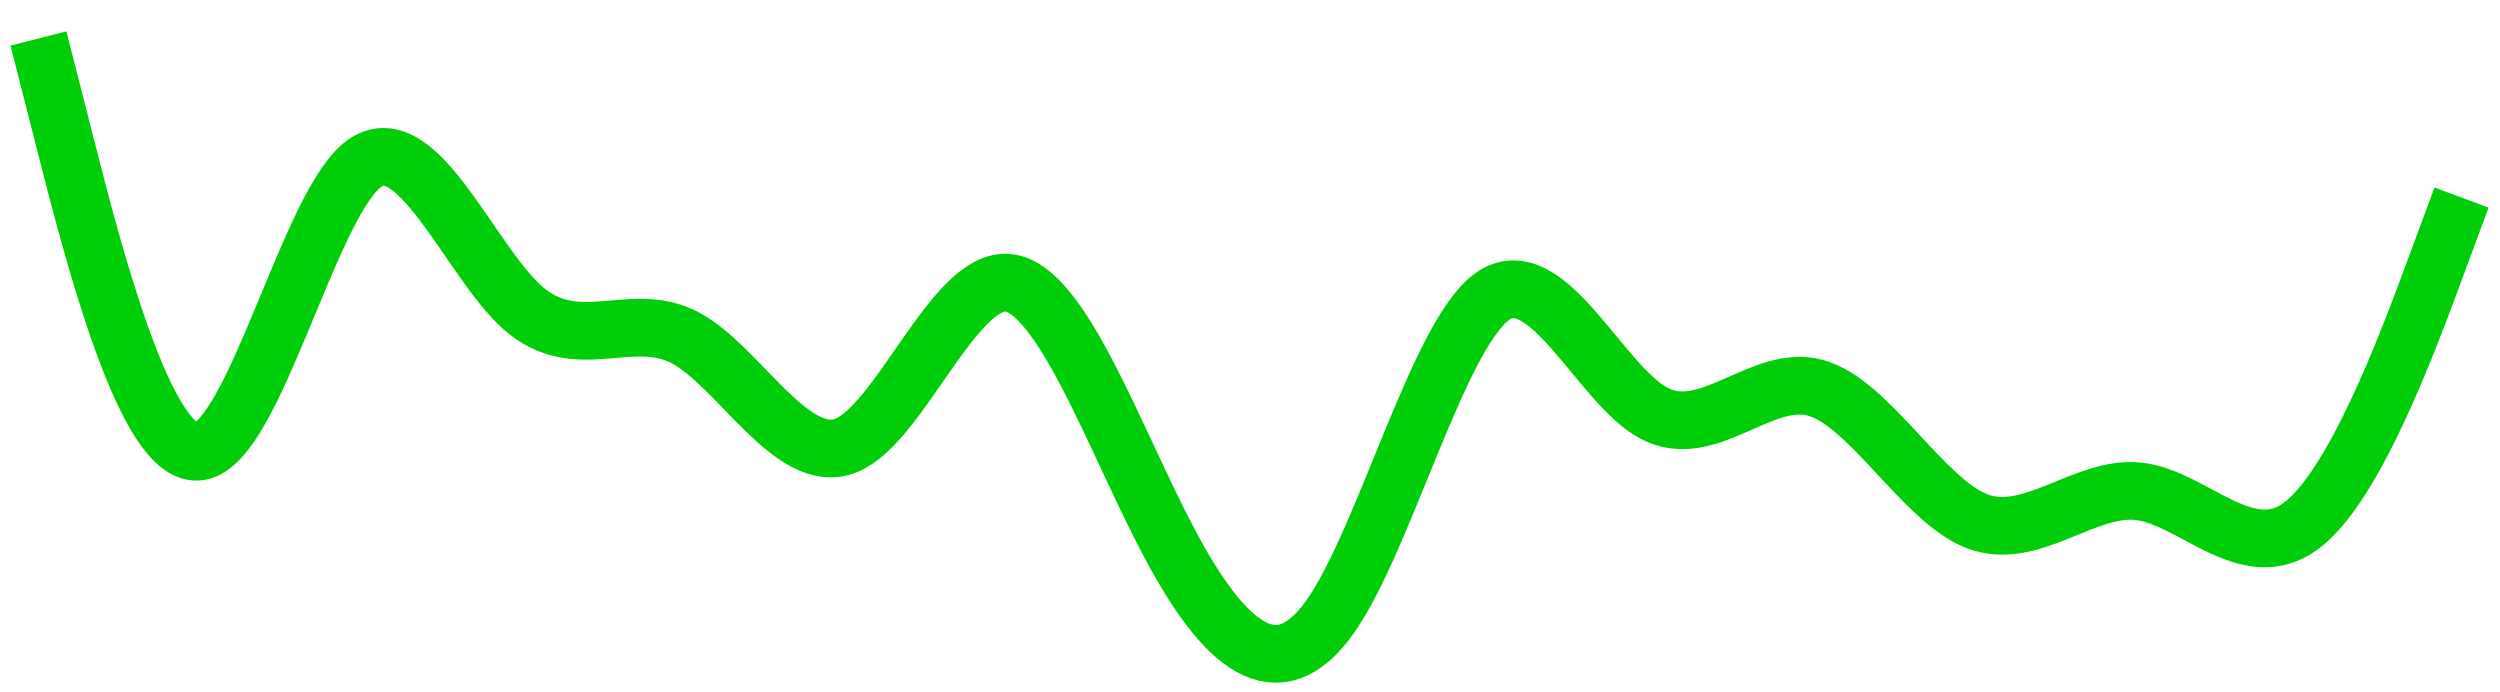 <svg width="65" height="18" viewBox="0 0 65 18" fill="none" xmlns="http://www.w3.org/2000/svg">
<path d="M1 1L1.7 3.748C2.4 6.495 3.8 11.99 5.2 11.738C6.6 11.485 8 5.485 9.4 4.309C10.8 3.133 12.2 6.782 13.6 8.01C15 9.239 16.4 8.047 17.8 8.774C19.2 9.502 20.6 12.149 22 11.582C23.4 11.015 24.8 7.236 26.2 7.351C27.6 7.465 29 11.475 30.4 14.114C31.8 16.753 33.2 18.022 34.6 16.011C36 14.001 37.4 8.711 38.8 7.709C40.2 6.707 41.6 9.993 43 10.742C44.4 11.491 45.8 9.702 47.2 10.082C48.6 10.462 50 13.011 51.4 13.551C52.8 14.091 54.2 12.623 55.6 12.774C57 12.925 58.4 14.696 59.8 13.693C61.2 12.69 62.6 8.913 63.3 7.025L64 5.136" stroke="#00CE08" stroke-width="1.5"/>
</svg>
